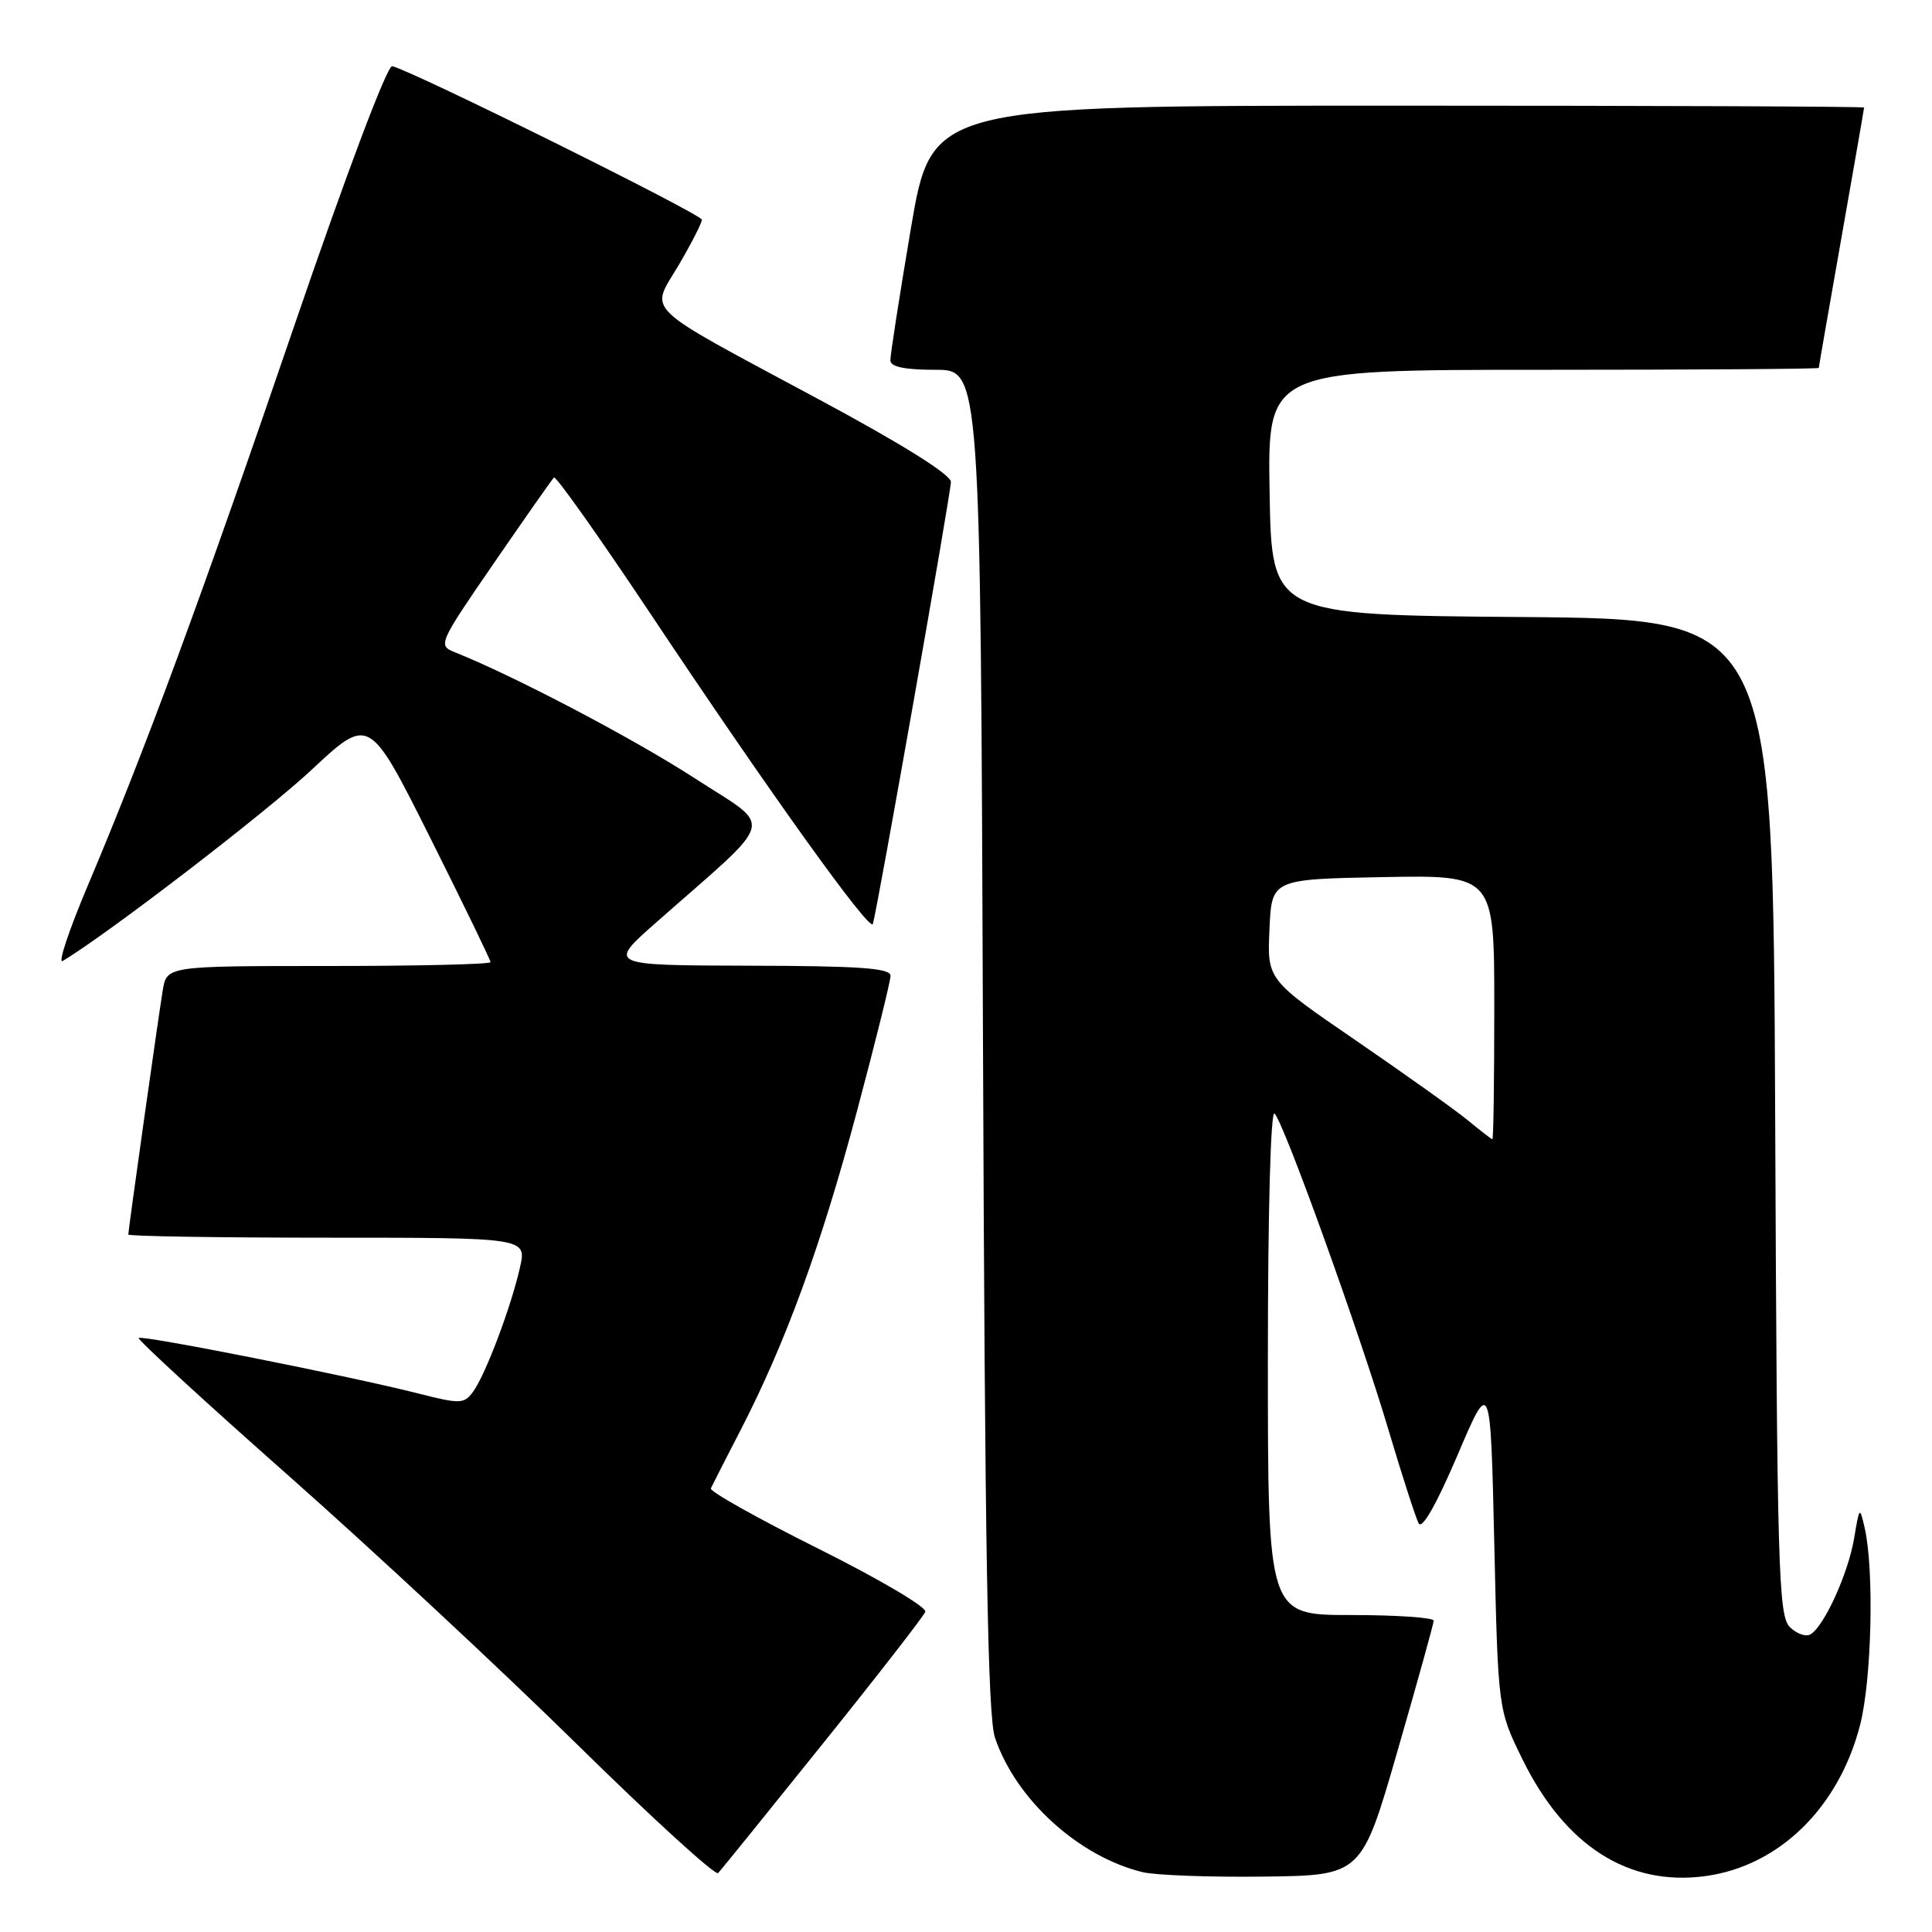<?xml version="1.0" encoding="UTF-8" standalone="no"?>
<!DOCTYPE svg PUBLIC "-//W3C//DTD SVG 1.1//EN" "http://www.w3.org/Graphics/SVG/1.1/DTD/svg11.dtd" >
<svg xmlns="http://www.w3.org/2000/svg" xmlns:xlink="http://www.w3.org/1999/xlink" version="1.1" viewBox="0 0 256 256">
 <g >
 <path fill="currentColor"
d=" M 109.00 231.08 C 116.26 222.05 122.38 214.17 122.61 213.57 C 122.84 212.97 116.46 209.21 108.44 205.21 C 100.42 201.21 94.00 197.61 94.19 197.22 C 94.37 196.82 96.14 193.35 98.13 189.50 C 104.11 177.90 108.80 165.04 113.52 147.36 C 115.99 138.13 118.00 130.00 118.00 129.29 C 118.00 128.28 113.88 127.99 99.25 127.96 C 80.50 127.91 80.50 127.91 86.97 122.21 C 103.18 107.92 102.64 109.99 91.97 103.07 C 83.89 97.84 68.13 89.56 60.23 86.41 C 58.01 85.52 58.15 85.22 65.45 74.61 C 69.57 68.62 73.15 63.52 73.40 63.27 C 73.65 63.02 79.35 71.07 86.08 81.16 C 101.93 104.95 115.31 123.61 115.66 122.43 C 116.28 120.35 126.00 65.29 126.00 63.86 C 126.00 62.89 119.53 58.84 108.50 52.92 C 84.63 40.09 86.15 41.54 89.92 35.14 C 91.61 32.26 93.00 29.55 93.00 29.11 C 93.00 28.40 54.74 9.42 51.97 8.77 C 51.32 8.61 45.93 22.91 39.05 43.00 C 26.69 79.16 19.27 99.27 11.66 117.28 C 9.15 123.21 7.64 127.73 8.30 127.34 C 14.30 123.74 35.18 107.71 41.27 102.02 C 48.92 94.87 48.92 94.87 56.96 110.92 C 61.38 119.75 65.00 127.21 65.00 127.49 C 65.00 127.77 55.35 128.00 43.55 128.00 C 22.09 128.00 22.09 128.00 21.56 131.25 C 20.93 135.12 17.00 162.98 17.00 163.58 C 17.00 163.81 28.88 164.00 43.39 164.00 C 69.79 164.00 69.79 164.00 68.90 167.94 C 67.74 173.13 64.33 182.16 62.70 184.39 C 61.50 186.04 61.01 186.06 55.45 184.65 C 46.46 182.36 18.80 176.87 18.38 177.29 C 18.18 177.49 27.12 185.71 38.26 195.56 C 49.39 205.40 66.60 221.43 76.50 231.17 C 86.40 240.91 94.80 248.57 95.16 248.19 C 95.52 247.81 101.75 240.11 109.00 231.08 Z  M 185.18 232.00 C 187.80 222.93 189.96 215.16 189.97 214.75 C 189.99 214.34 185.05 214.00 179.00 214.00 C 168.00 214.00 168.00 214.00 168.00 180.30 C 168.00 160.48 168.37 146.99 168.89 147.55 C 170.19 148.93 180.18 176.67 183.99 189.50 C 185.79 195.55 187.59 201.11 187.98 201.85 C 188.43 202.70 190.33 199.36 193.10 192.88 C 197.50 182.55 197.50 182.55 198.00 204.55 C 198.50 226.55 198.50 226.55 201.76 233.17 C 207.40 244.62 215.82 249.98 225.99 248.59 C 235.75 247.26 243.67 239.50 246.48 228.54 C 248.01 222.52 248.35 208.11 247.09 202.50 C 246.42 199.57 246.39 199.60 245.68 203.84 C 244.90 208.47 241.75 215.42 239.92 216.55 C 239.31 216.93 238.06 216.49 237.15 215.58 C 235.65 214.08 235.47 207.77 235.22 147.98 C 234.94 82.03 234.94 82.03 201.72 81.76 C 168.50 81.50 168.50 81.50 168.23 65.25 C 167.95 49.00 167.95 49.00 204.48 49.00 C 224.56 49.00 241.00 48.89 241.00 48.75 C 241.00 48.61 242.35 40.85 244.00 31.50 C 245.65 22.15 247.00 14.39 247.00 14.25 C 247.00 14.11 219.20 14.00 185.23 14.00 C 123.46 14.00 123.46 14.00 120.70 30.25 C 119.19 39.19 117.96 47.06 117.98 47.75 C 117.99 48.61 119.87 49.00 123.96 49.00 C 129.92 49.00 129.92 49.00 130.25 137.75 C 130.50 205.36 130.88 227.39 131.83 230.22 C 134.58 238.41 142.90 246.00 151.40 248.07 C 153.10 248.48 160.33 248.75 167.46 248.66 C 180.42 248.50 180.42 248.50 185.18 232.00 Z  M 194.50 148.45 C 192.85 147.09 186.19 142.35 179.71 137.90 C 167.91 129.82 167.91 129.82 168.21 123.16 C 168.50 116.50 168.50 116.50 183.25 116.22 C 198.00 115.95 198.00 115.95 198.00 133.47 C 198.00 143.11 197.89 150.98 197.75 150.96 C 197.61 150.94 196.15 149.81 194.50 148.45 Z "/>
</g>
</svg>